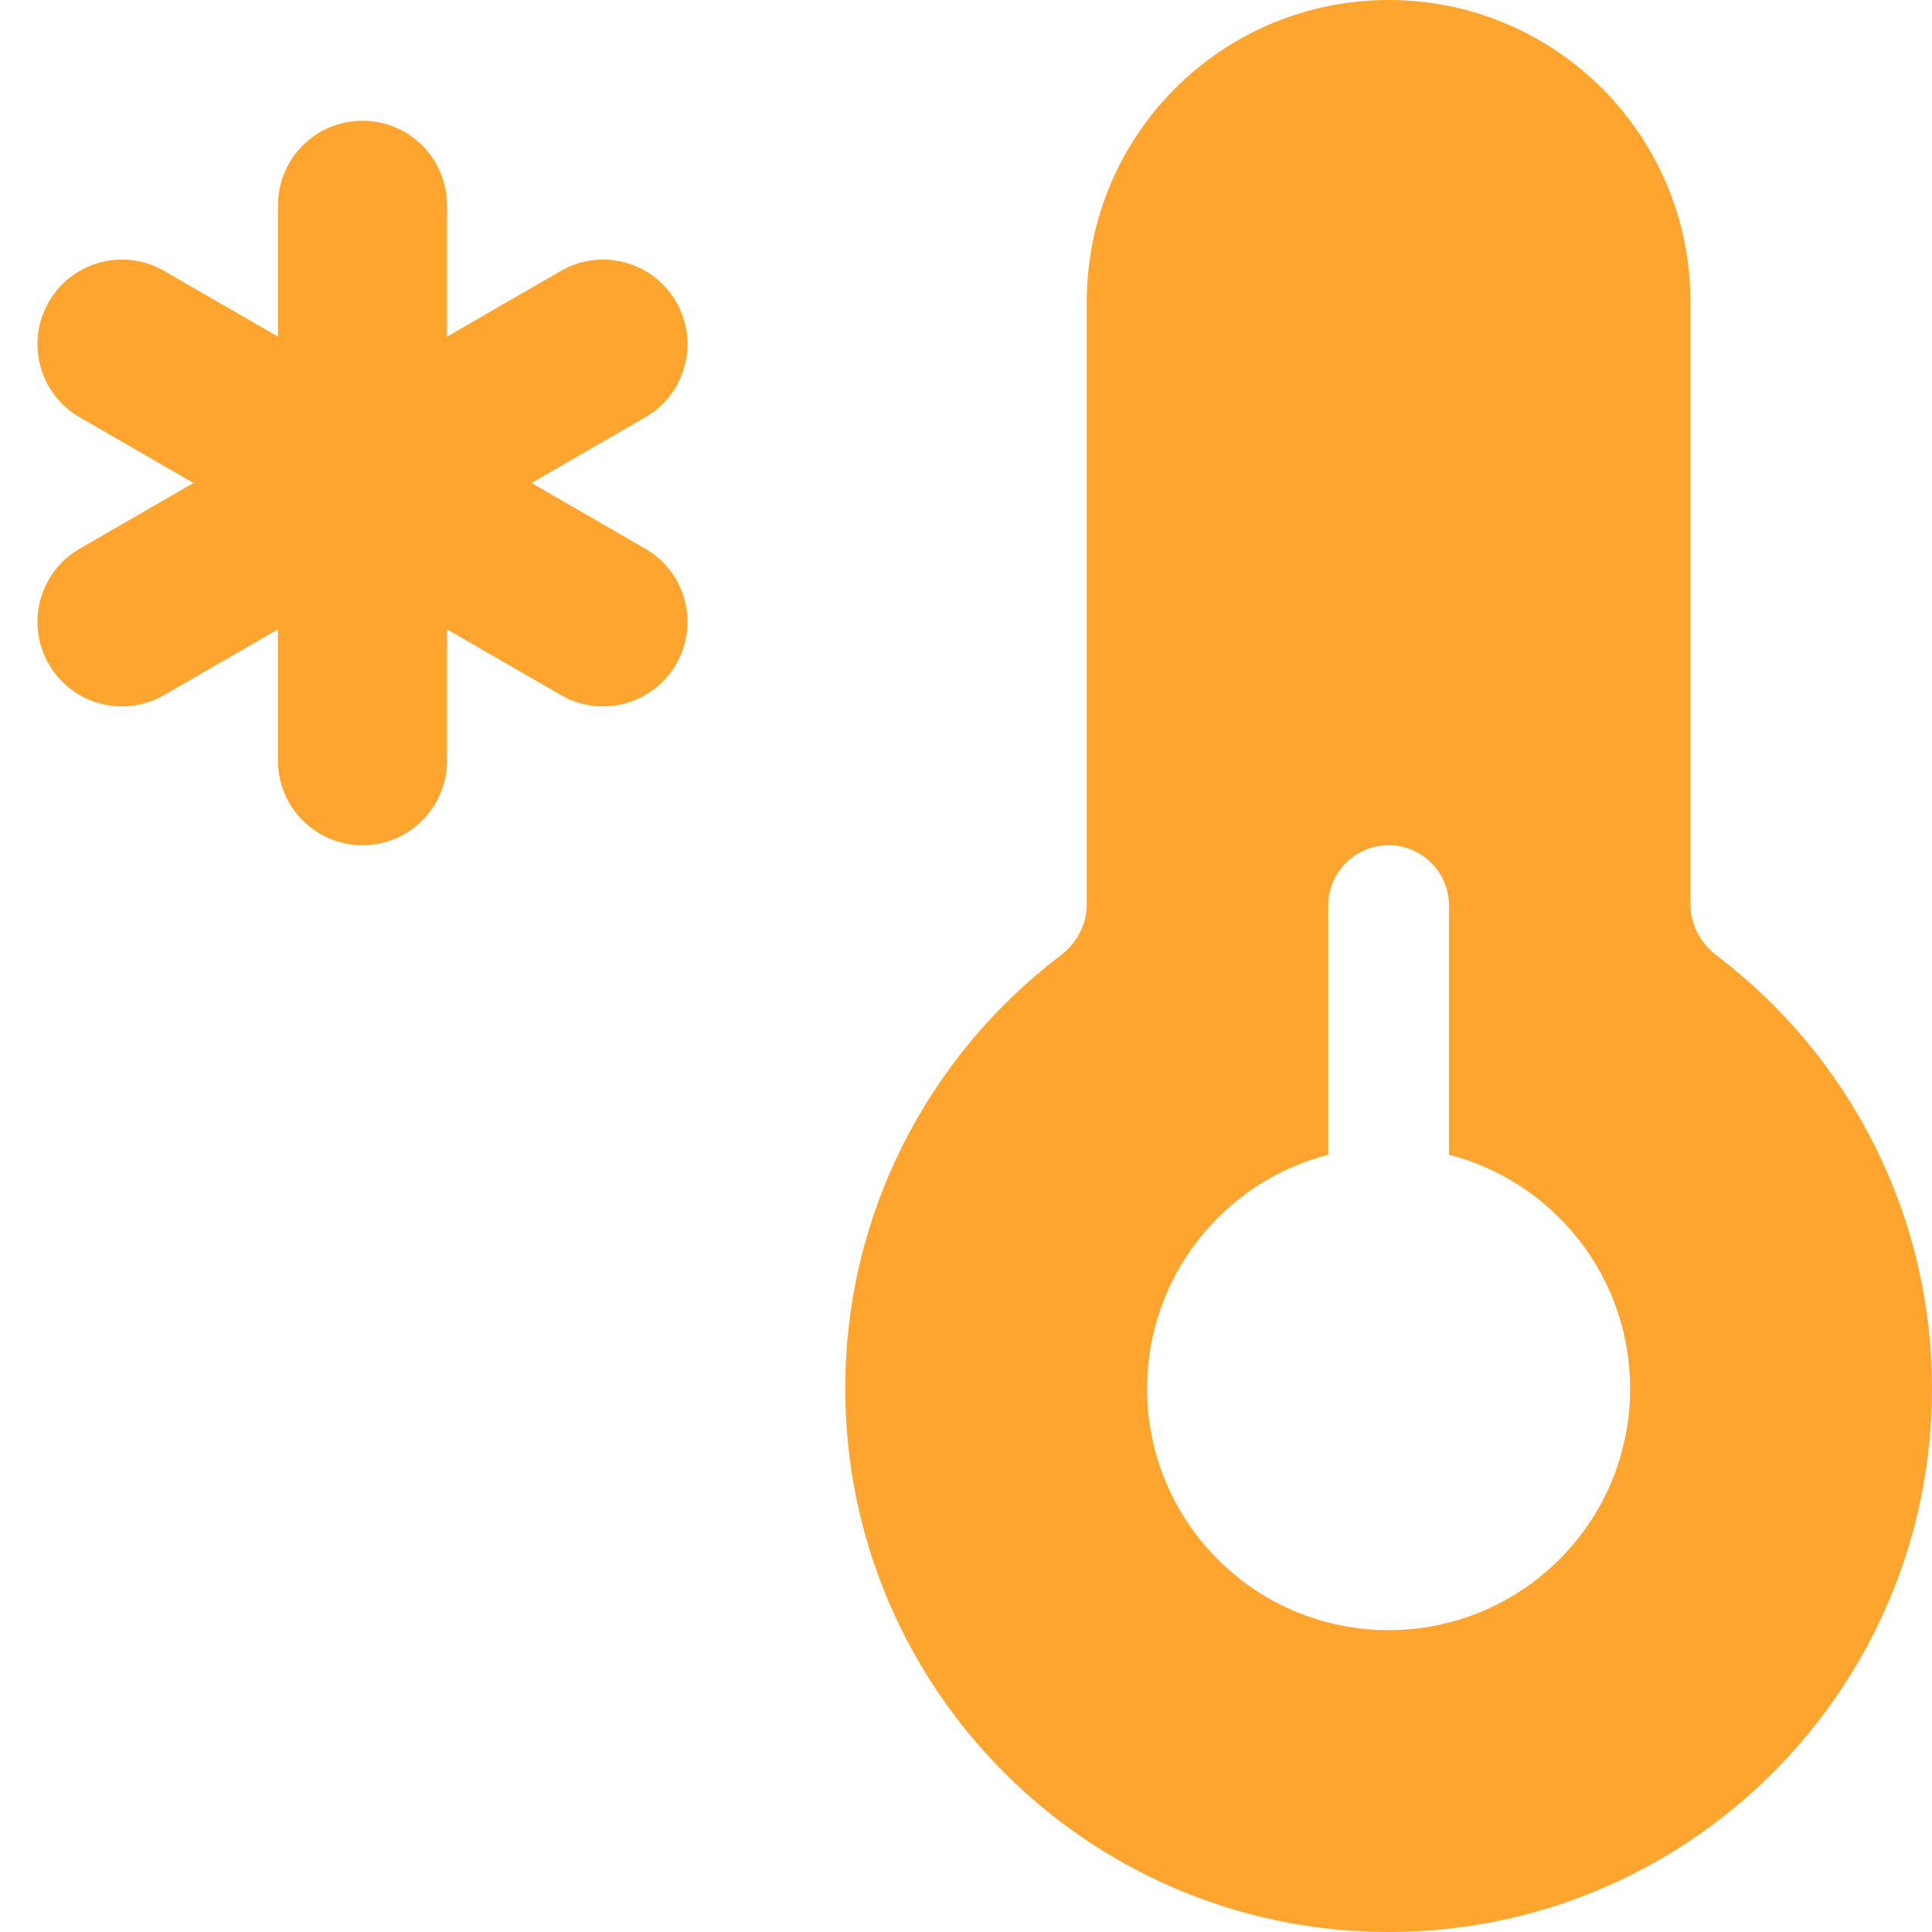 <svg width="16" height="16" viewBox="0 0 16 16" fill="none" xmlns="http://www.w3.org/2000/svg">
<path d="M11.5 0C10.119 0 9 1.119 9 2.5V7.491C9 7.658 8.916 7.812 8.783 7.913C7.7 8.735 7 10.036 7 11.5C7 13.985 9.015 16 11.5 16C13.985 16 16 13.985 16 11.5C16 10.036 15.3 8.735 14.217 7.913C14.084 7.812 14 7.658 14 7.491V2.5C14 1.119 12.881 0 11.5 0ZM13.5 11.5C13.5 12.605 12.605 13.5 11.5 13.5C10.395 13.5 9.5 12.605 9.5 11.5C9.5 10.568 10.137 9.785 11 9.563V7.5C11 7.224 11.224 7 11.5 7C11.776 7 12 7.224 12 7.5V9.563C12.863 9.785 13.5 10.568 13.5 11.5Z" fill="#FEA530"/>
<path d="M2.302 1.7C2.302 1.313 2.615 1 3.002 1C3.389 1 3.702 1.313 3.702 1.7V2.788L4.644 2.244C4.979 2.05 5.407 2.165 5.6 2.5C5.793 2.835 5.679 3.263 5.344 3.456L4.402 4L5.344 4.544C5.679 4.737 5.793 5.165 5.6 5.5C5.407 5.835 4.979 5.95 4.644 5.756L3.702 5.212V6.3C3.702 6.687 3.389 7 3.002 7C2.615 7 2.302 6.687 2.302 6.3V5.212L1.36 5.756C1.025 5.95 0.597 5.835 0.404 5.5C0.211 5.165 0.325 4.737 0.66 4.544L1.602 4L0.66 3.456C0.325 3.263 0.211 2.835 0.404 2.5C0.597 2.165 1.025 2.05 1.36 2.244L2.302 2.788V1.7Z" fill="#FEA530"/>
</svg>
